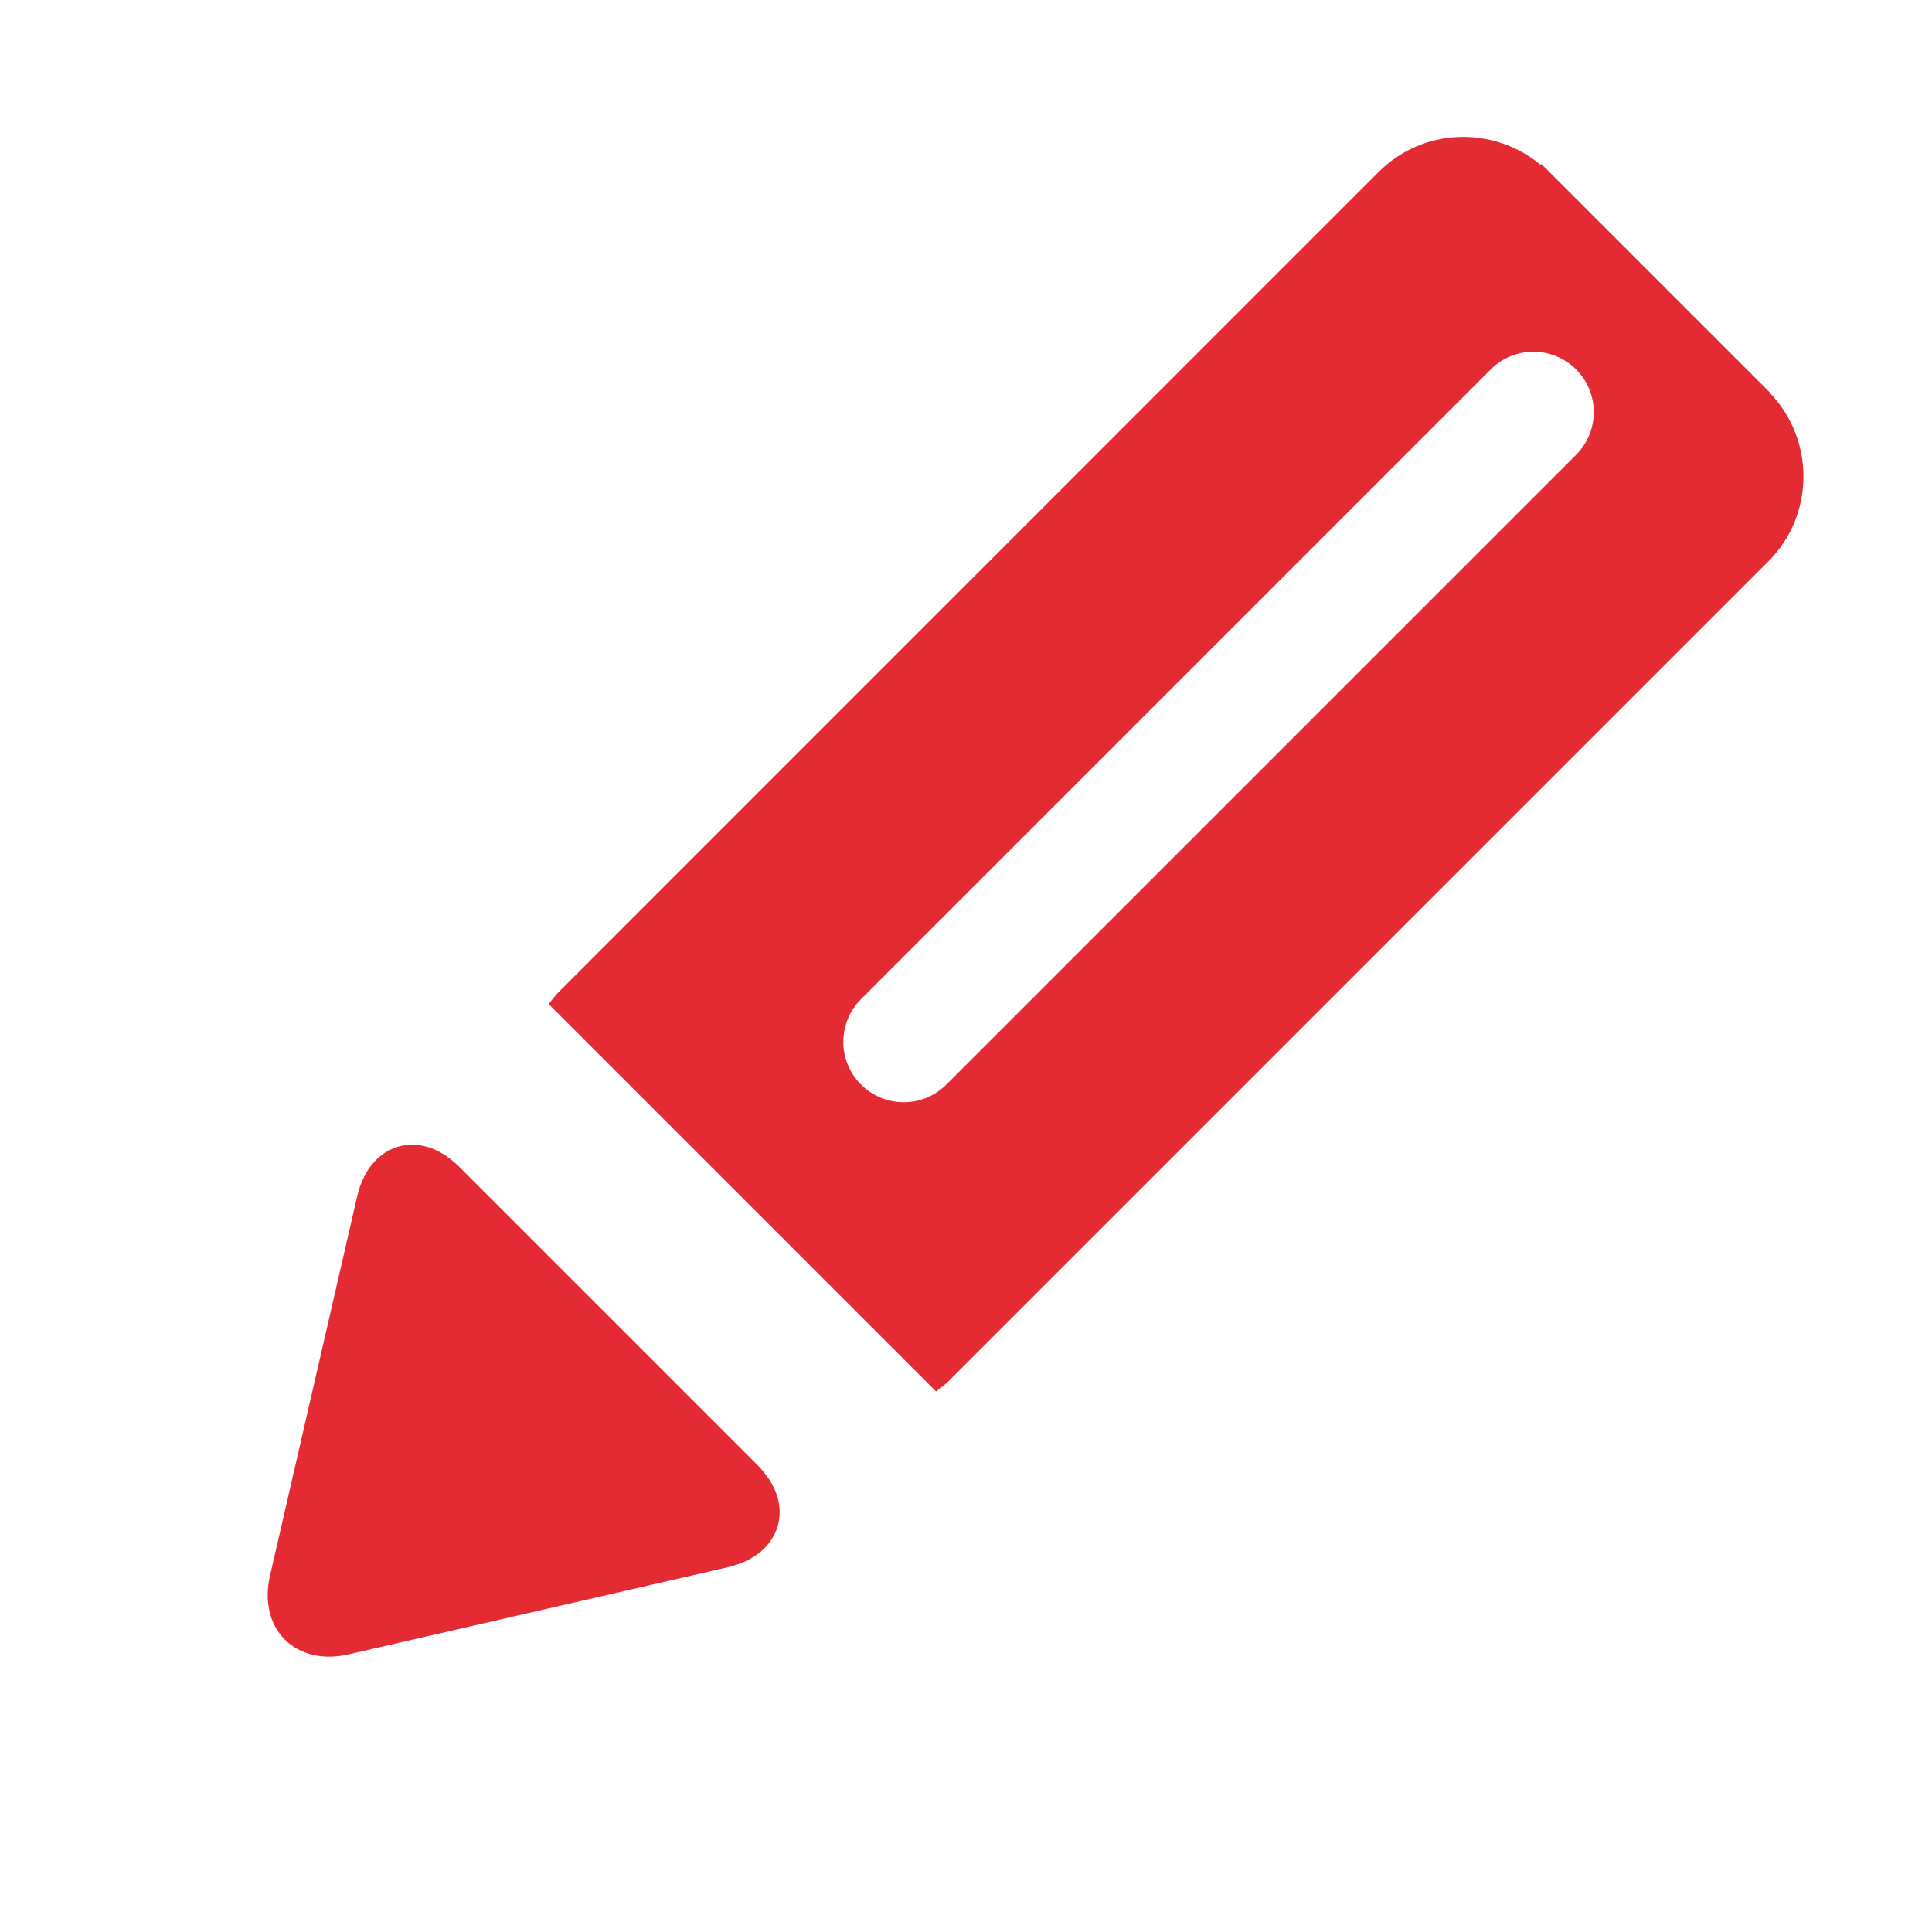 <?xml version="1.0" encoding="utf-8"?>
<!-- Generator: Adobe Illustrator 17.1.0, SVG Export Plug-In . SVG Version: 6.00 Build 0)  -->
<!DOCTYPE svg PUBLIC "-//W3C//DTD SVG 1.1//EN" "http://www.w3.org/Graphics/SVG/1.1/DTD/svg11.dtd">
<svg version="1.1" xmlns="http://www.w3.org/2000/svg" xmlns:xlink="http://www.w3.org/1999/xlink" x="0px" y="0px"
	 viewBox="0 0 32 32" enable-background="new 0 0 32 32" xml:space="preserve">
<g id="original" display="none">
	<g display="inline">
		
			<line fill="#E42A33" stroke="#E42A33" stroke-width="4" stroke-linecap="round" stroke-linejoin="round" stroke-miterlimit="10" x1="24.249" y1="4.263" x2="10.667" y2="17.845"/>
		
			<line fill="#E42A33" stroke="#E42A33" stroke-width="4" stroke-linecap="round" stroke-linejoin="round" stroke-miterlimit="10" x1="27.873" y1="7.887" x2="14.291" y2="21.469"/>
		
			<rect x="16.537" y="1.21" transform="matrix(0.707 0.707 -0.707 0.707 14.693 -9.833)" fill="#E42A33" width="5.359" height="23.219"/>
		
			<line fill="#FFFFFF" stroke="#FFFFFF" stroke-width="2" stroke-linecap="round" stroke-linejoin="round" stroke-miterlimit="10" x1="25.398" y1="6.826" x2="14.968" y2="17.256"/>
		<path fill="#FFFFFF" d="M15.475,24.432c-0.391,0.391-0.909,0.505-1.158,0.256l-6.817-6.817c-0.249-0.249-0.134-0.768,0.256-1.158
			l0,0c0.391-0.391,0.909-0.505,1.158-0.256l6.817,6.817C15.98,23.523,15.865,24.041,15.475,24.432L15.475,24.432z"/>
	</g>
	<g display="inline">
		<path fill="#E42A33" d="M5.778,27.4l6.276-1.442c0.253-0.059,0.457-0.164,0.607-0.314c0.314-0.314,0.399-0.864-0.121-1.384
			l-4.927-4.927c-0.52-0.52-1.07-0.435-1.384-0.121c-0.15,0.15-0.256,0.354-0.314,0.607l-1.442,6.275
			c-0.098,0.422-0.009,0.809,0.244,1.062S5.356,27.498,5.778,27.4z"/>
	</g>
</g>
<g id="expanded">
	<g>
		<path fill="#E42A33" d="M29.287,9.301c0.77-0.77,0.777-2.008,0.03-2.792l0.003-0.003l-3.79-3.79l-0.013,0.013
			c-0.786-0.65-1.947-0.617-2.682,0.119L9.253,16.432c-0.062,0.062-0.112,0.131-0.165,0.199l6.416,6.416
			c0.068-0.053,0.138-0.102,0.201-0.164L29.287,9.301z M14.968,18.256c-0.256,0-0.512-0.098-0.707-0.293
			c-0.391-0.391-0.391-1.023,0-1.414l10.43-10.43c0.391-0.391,1.023-0.391,1.414,0s0.391,1.023,0,1.414l-10.43,10.43
			C15.48,18.158,15.224,18.256,14.968,18.256z"/>
	</g>
	<g>
		<g>
			<path fill="#E42A33" d="M5.778,27.4l6.276-1.442c0.253-0.059,0.457-0.164,0.607-0.314c0.314-0.314,0.399-0.864-0.121-1.384
				l-4.927-4.927c-0.52-0.52-1.07-0.435-1.384-0.121c-0.15,0.15-0.256,0.354-0.314,0.607l-1.442,6.275
				c-0.098,0.422-0.009,0.809,0.244,1.062S5.356,27.498,5.778,27.4z"/>
		</g>
	</g>
</g>
</svg>
